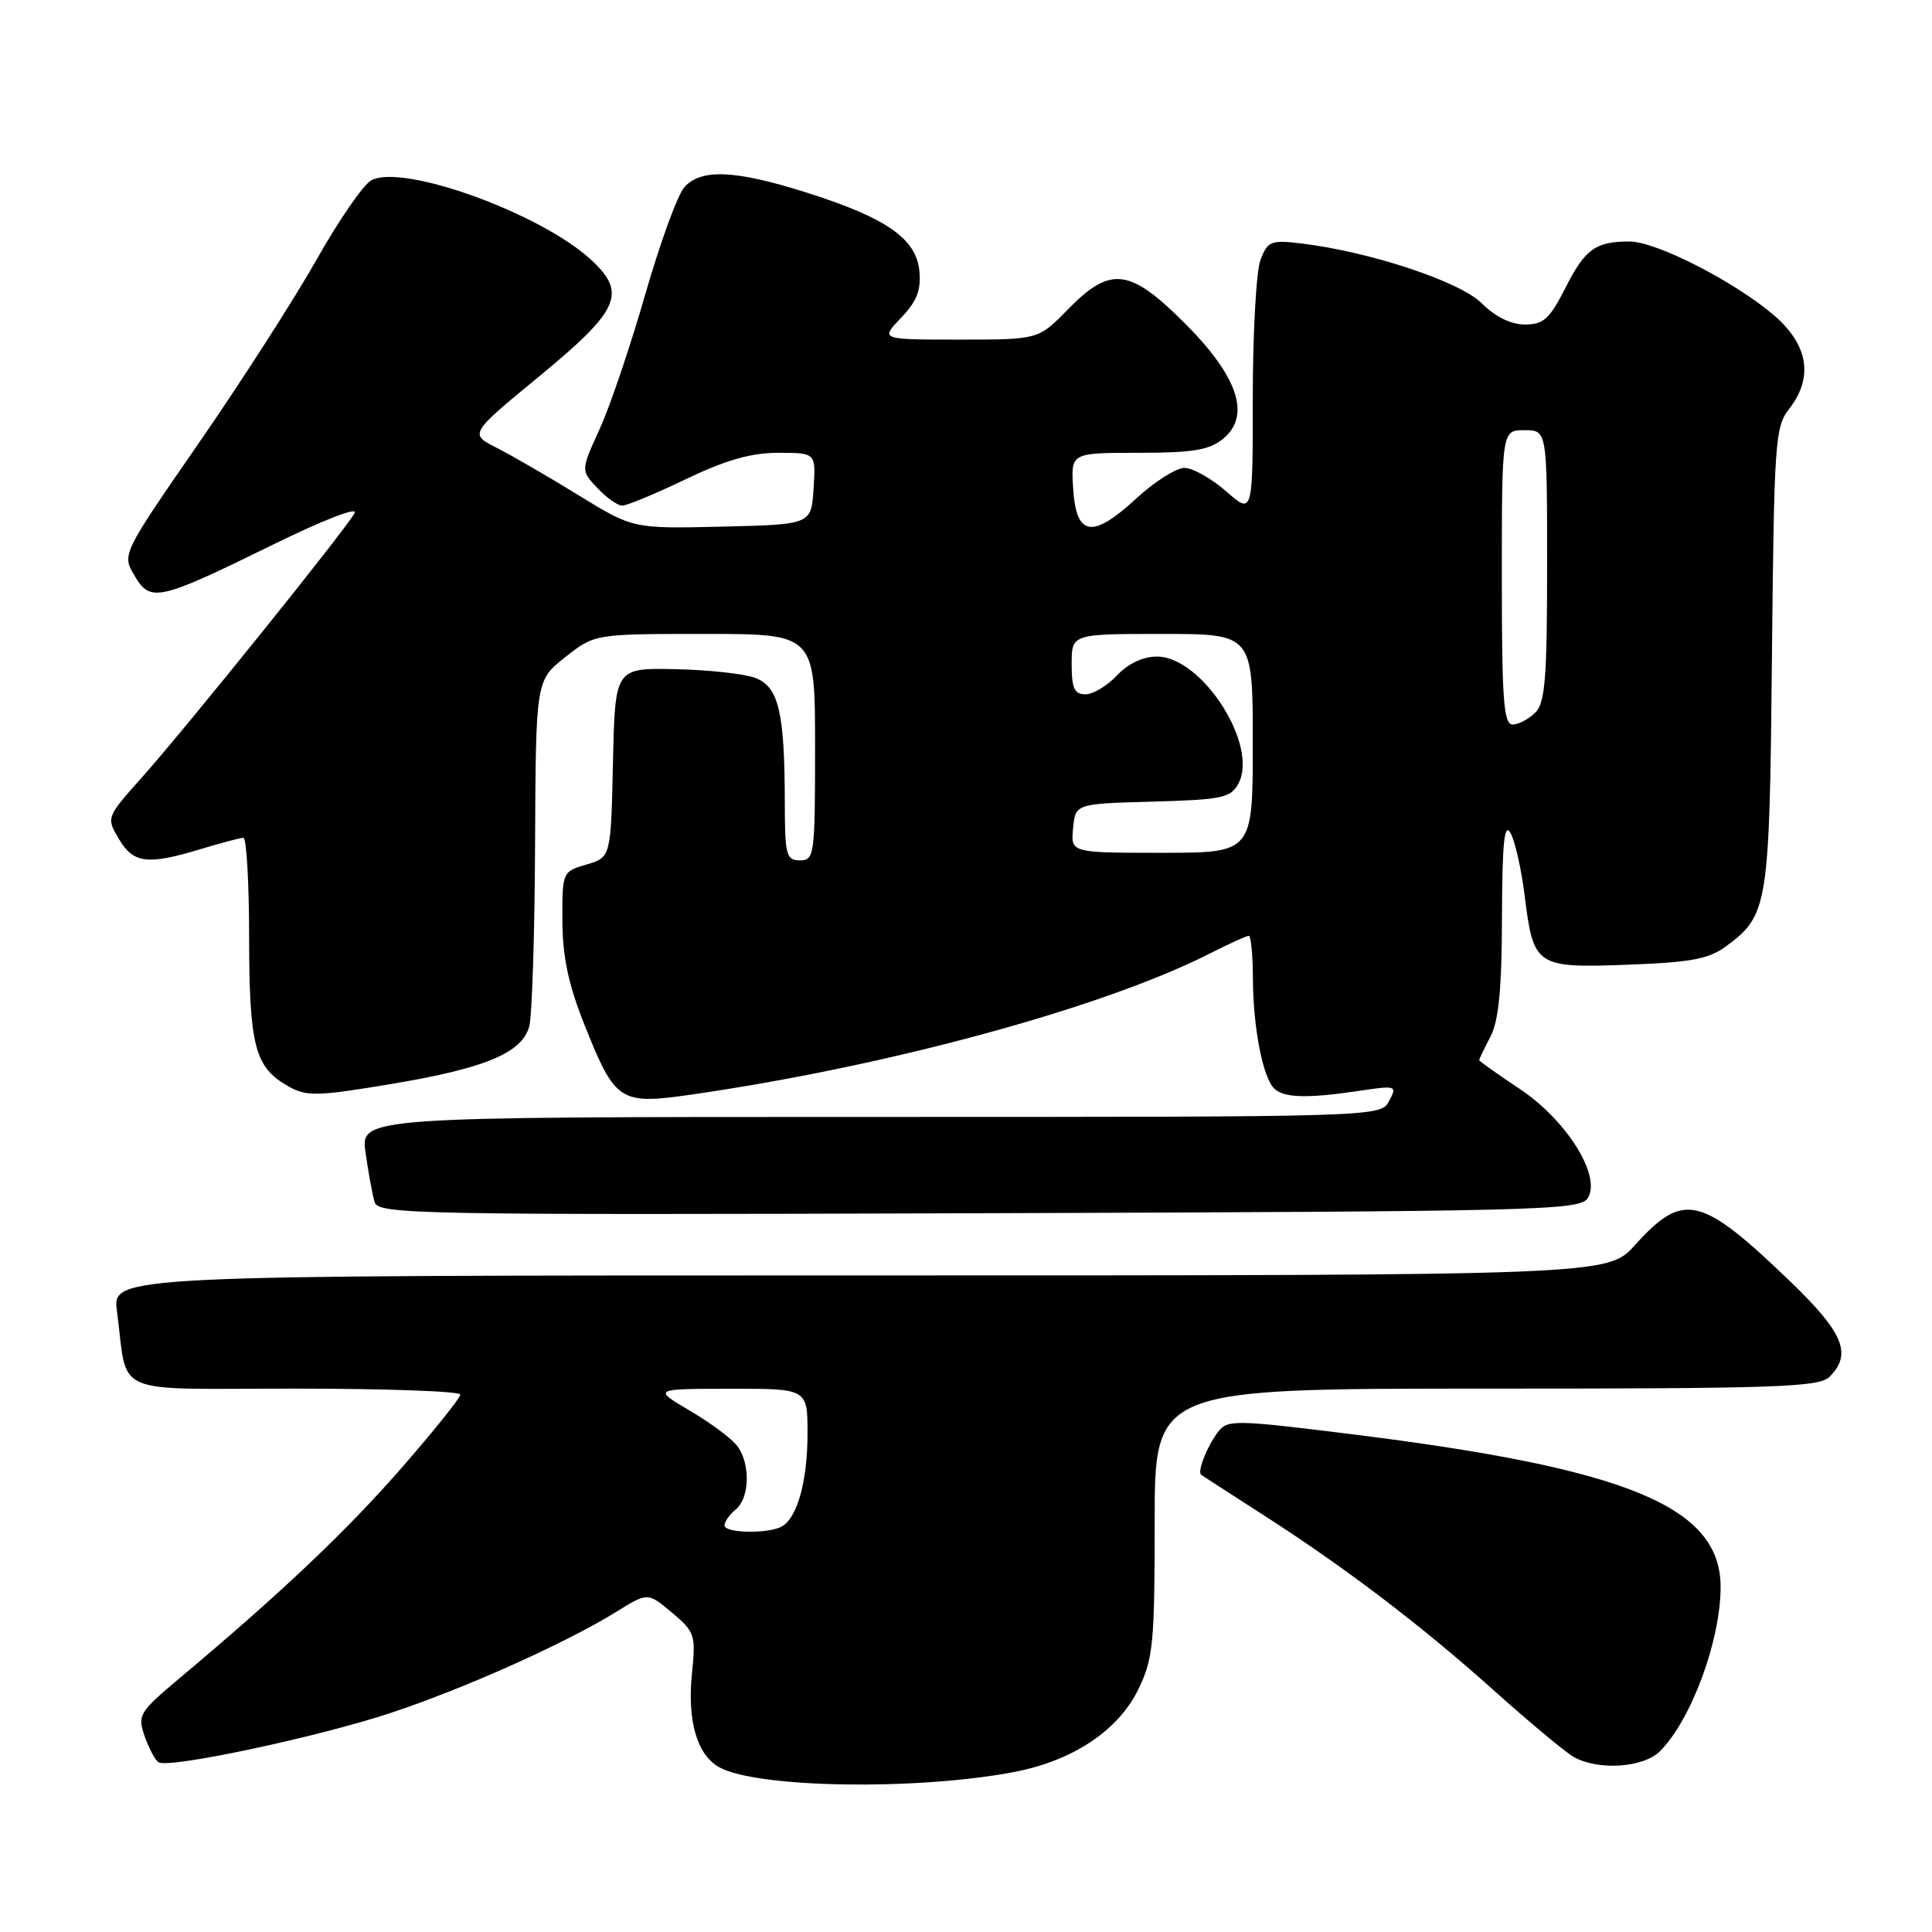 <?xml version="1.0" encoding="UTF-8" standalone="no"?>
<!DOCTYPE svg PUBLIC "-//W3C//DTD SVG 1.1//EN" "http://www.w3.org/Graphics/SVG/1.1/DTD/svg11.dtd" >
<svg xmlns="http://www.w3.org/2000/svg" xmlns:xlink="http://www.w3.org/1999/xlink" version="1.1" viewBox="0 0 256 256">
 <g >
 <path fill="currentColor"
d=" M 134.26 234.82 C 142.13 233.34 148.18 229.32 150.86 223.80 C 152.80 219.78 153.00 217.72 153.00 201.68 C 153.00 184.00 153.00 184.00 196.93 184.00 C 235.53 184.00 241.05 183.81 242.43 182.43 C 245.44 179.42 244.28 176.60 237.25 169.83 C 225.34 158.38 223.08 157.85 216.63 164.99 C 213.01 169.00 213.01 169.00 113.94 169.00 C 14.88 169.00 14.88 169.00 15.50 173.75 C 17.01 185.17 14.31 184.00 39.08 184.00 C 51.14 184.00 61.00 184.35 61.00 184.79 C 61.00 185.22 57.48 189.61 53.18 194.54 C 45.85 202.93 37.25 211.08 23.82 222.35 C 18.42 226.89 18.19 227.26 19.17 230.06 C 19.74 231.68 20.56 233.23 21.01 233.51 C 22.40 234.37 42.21 230.15 51.87 226.94 C 61.75 223.65 74.94 217.73 81.67 213.57 C 85.83 210.99 85.83 210.99 89.04 213.68 C 92.08 216.25 92.21 216.64 91.69 221.73 C 91.04 228.05 92.37 232.59 95.36 234.20 C 100.39 236.92 121.32 237.26 134.26 234.82 Z  M 219.95 232.05 C 224.09 227.91 227.97 217.43 227.99 210.33 C 228.02 199.65 215.78 194.59 178.95 190.02 C 163.53 188.11 162.64 188.10 161.38 189.76 C 159.93 191.67 158.62 195.00 159.16 195.42 C 159.35 195.56 162.86 197.83 166.96 200.46 C 178.02 207.54 188.14 215.21 197.84 223.90 C 202.60 228.16 207.40 232.16 208.50 232.79 C 211.72 234.64 217.75 234.25 219.95 232.05 Z  M 210.39 158.75 C 212.23 155.83 207.58 148.40 201.29 144.23 C 198.38 142.30 196.00 140.61 196.00 140.47 C 196.00 140.34 196.67 138.94 197.49 137.36 C 198.59 135.26 199.00 131.03 199.02 121.50 C 199.05 111.70 199.33 108.96 200.14 110.36 C 200.73 111.38 201.58 115.11 202.02 118.64 C 203.19 128.07 203.51 128.28 215.67 127.83 C 224.07 127.52 226.42 127.08 228.71 125.39 C 234.30 121.25 234.47 120.14 234.79 87.10 C 235.07 58.69 235.21 56.55 237.04 54.22 C 240.33 50.04 239.63 45.69 235.04 41.76 C 229.84 37.31 219.45 32.00 215.94 32.00 C 211.41 32.00 210.04 32.99 207.44 38.12 C 205.33 42.27 204.53 43.00 202.06 43.00 C 200.21 43.00 198.13 41.98 196.33 40.18 C 193.43 37.28 181.35 33.30 172.27 32.24 C 168.40 31.79 167.96 31.97 167.02 34.44 C 166.46 35.92 166.00 44.12 166.00 52.67 C 166.00 68.21 166.00 68.21 162.47 65.10 C 160.52 63.40 158.04 62.00 156.94 62.00 C 155.85 62.00 152.96 63.84 150.53 66.08 C 144.73 71.43 142.60 71.08 142.20 64.74 C 141.89 60.00 141.89 60.00 150.83 60.00 C 158.00 60.00 160.23 59.64 162.03 58.17 C 165.80 55.13 164.09 49.93 157.01 42.85 C 149.68 35.52 147.15 35.22 141.50 41.00 C 137.59 45.00 137.59 45.00 127.11 45.00 C 116.63 45.00 116.63 45.00 119.39 42.12 C 121.49 39.92 122.07 38.45 121.82 35.90 C 121.41 31.61 117.42 28.85 106.79 25.49 C 97.42 22.53 92.91 22.33 90.69 24.79 C 89.80 25.77 87.46 32.18 85.49 39.04 C 83.52 45.89 80.80 53.94 79.43 56.91 C 76.96 62.33 76.96 62.33 79.15 64.66 C 80.36 65.95 81.85 67.00 82.45 67.00 C 83.06 67.00 86.84 65.43 90.86 63.50 C 96.18 60.95 99.51 60.00 103.14 60.00 C 108.11 60.00 108.11 60.00 107.80 64.75 C 107.50 69.50 107.50 69.50 95.69 69.78 C 83.88 70.06 83.88 70.06 76.69 65.64 C 72.73 63.20 67.85 60.37 65.84 59.35 C 62.17 57.50 62.17 57.50 71.59 49.75 C 82.09 41.09 83.09 38.84 78.34 34.44 C 71.70 28.28 53.39 21.65 49.20 23.89 C 48.16 24.45 44.92 29.14 41.99 34.33 C 39.07 39.51 32.06 50.43 26.42 58.60 C 16.15 73.45 16.15 73.45 17.82 76.27 C 19.94 79.86 20.96 79.63 36.17 72.17 C 42.78 68.92 47.47 67.10 47.00 67.97 C 45.83 70.14 24.71 96.38 18.91 102.89 C 14.07 108.32 14.07 108.32 15.75 111.16 C 17.68 114.42 19.53 114.65 26.59 112.51 C 29.29 111.69 31.84 111.02 32.25 111.01 C 32.66 111.00 33.01 116.96 33.01 124.25 C 33.03 138.66 33.77 141.45 38.22 143.95 C 40.63 145.30 42.00 145.27 51.70 143.66 C 64.30 141.56 69.17 139.53 70.13 136.00 C 70.50 134.62 70.85 123.75 70.90 111.83 C 71.00 90.17 71.00 90.17 74.89 87.08 C 78.79 84.00 78.79 84.00 93.39 84.00 C 108.00 84.00 108.00 84.00 108.00 99.00 C 108.00 113.33 107.91 114.00 106.00 114.00 C 104.17 114.00 104.00 113.33 103.99 106.25 C 103.97 94.38 103.18 91.02 100.11 89.84 C 98.67 89.28 93.90 88.76 89.50 88.67 C 81.50 88.50 81.50 88.50 81.22 101.05 C 80.94 113.60 80.94 113.60 77.72 114.55 C 74.52 115.49 74.50 115.53 74.52 122.00 C 74.54 126.78 75.31 130.41 77.42 135.73 C 81.53 146.04 82.10 146.41 91.67 145.03 C 117.64 141.29 146.02 133.57 160.22 126.39 C 162.81 125.07 165.17 124.00 165.47 124.00 C 165.76 124.00 166.01 126.59 166.02 129.75 C 166.05 136.13 167.32 142.72 168.82 144.22 C 170.07 145.47 173.16 145.57 179.84 144.58 C 185.06 143.80 185.16 143.83 184.06 145.89 C 182.93 148.00 182.93 148.00 115.35 148.00 C 47.77 148.00 47.77 148.00 48.44 152.75 C 48.81 155.36 49.34 158.29 49.63 159.26 C 50.11 160.91 54.56 161.00 129.71 160.76 C 204.30 160.52 209.35 160.39 210.39 158.75 Z  M 96.00 202.12 C 96.00 201.64 96.67 200.68 97.50 200.00 C 99.34 198.48 99.45 194.00 97.72 191.64 C 97.02 190.67 94.21 188.57 91.47 186.96 C 86.50 184.03 86.50 184.03 96.75 184.02 C 107.00 184.00 107.00 184.00 107.00 189.93 C 107.00 196.14 105.71 200.93 103.69 202.21 C 102.04 203.26 96.00 203.19 96.00 202.12 Z  M 142.19 109.75 C 142.50 106.50 142.50 106.50 152.73 106.22 C 161.97 105.96 163.08 105.72 164.10 103.82 C 166.81 98.75 159.27 87.00 153.31 87.00 C 151.44 87.00 149.48 87.93 148.00 89.50 C 146.71 90.88 144.83 92.00 143.83 92.00 C 142.36 92.00 142.00 91.21 142.00 88.00 C 142.00 84.00 142.00 84.00 154.00 84.00 C 166.00 84.00 166.00 84.00 166.00 98.50 C 166.00 113.00 166.00 113.00 153.94 113.00 C 141.87 113.00 141.87 113.00 142.19 109.75 Z  M 199.00 76.50 C 199.00 57.00 199.00 57.00 202.00 57.00 C 205.00 57.00 205.00 57.00 205.00 74.93 C 205.00 89.89 204.74 93.12 203.43 94.43 C 202.56 95.29 201.21 96.00 200.43 96.00 C 199.24 96.00 199.00 92.73 199.00 76.50 Z "/>
</g>
</svg>